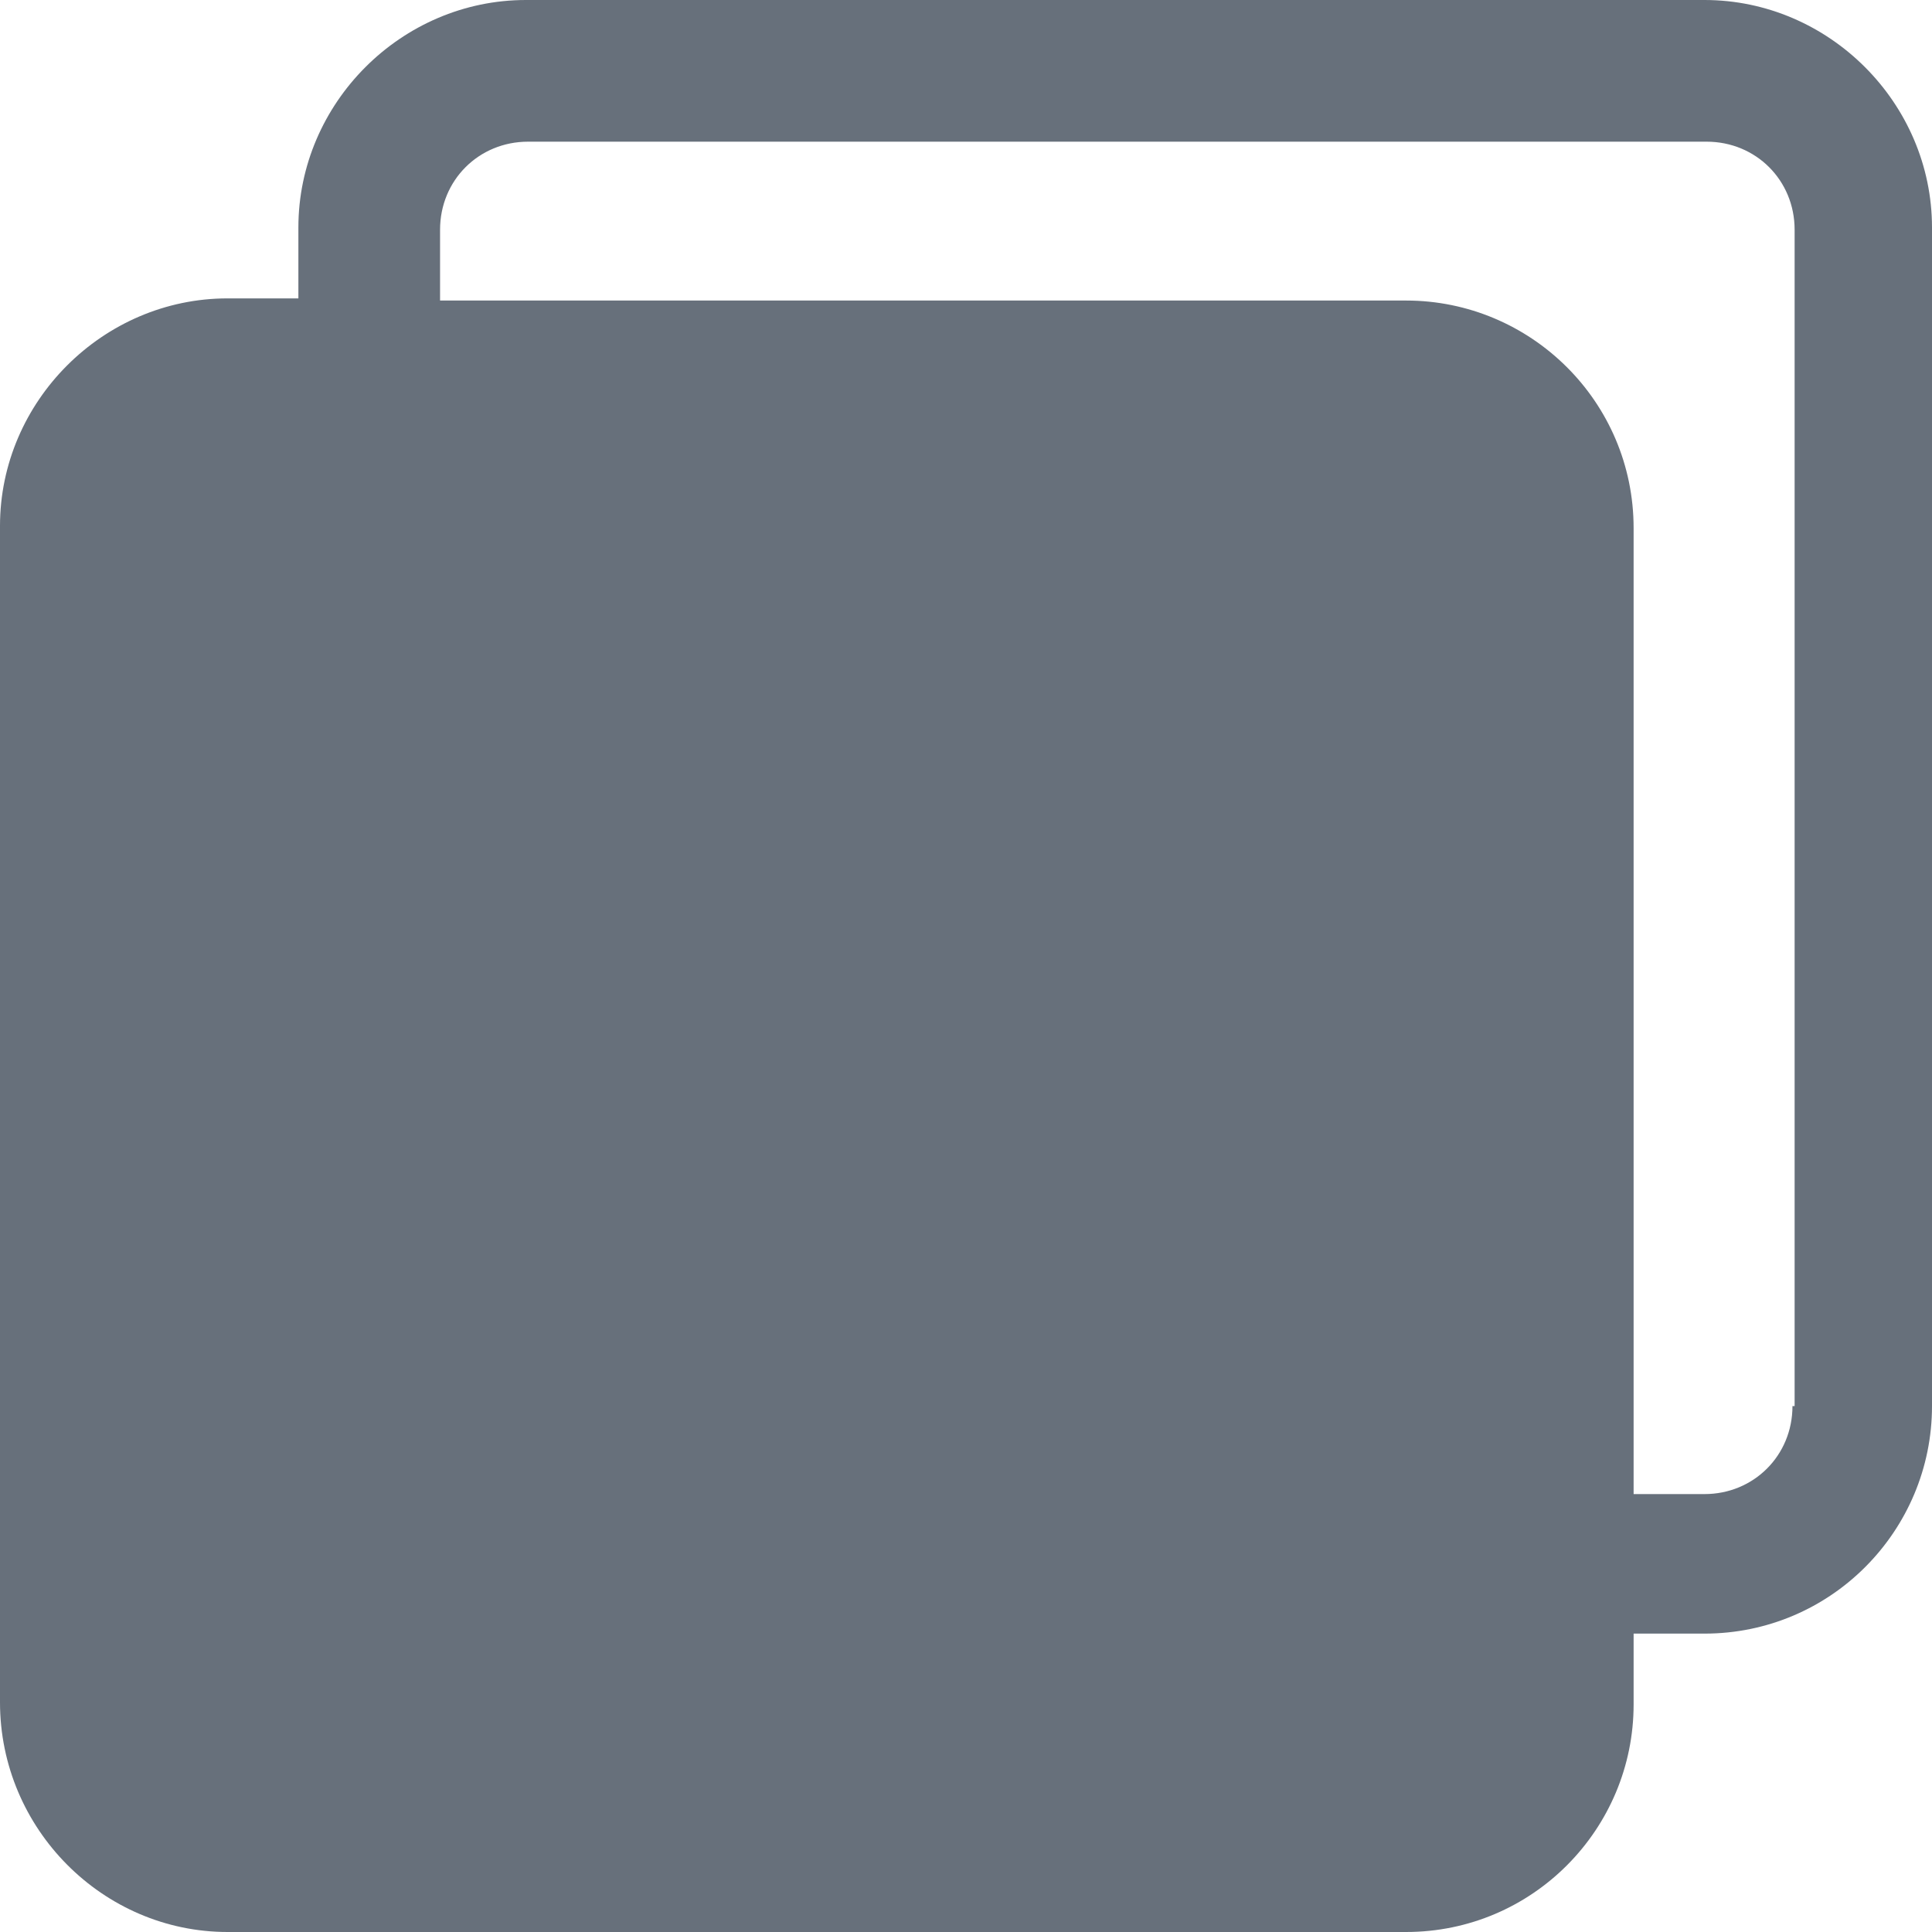 <?xml version="1.0" encoding="utf-8"?>
<!-- Generator: Adobe Illustrator 25.3.1, SVG Export Plug-In . SVG Version: 6.00 Build 0)  -->
<svg version="1.1" id="Layer_1" xmlns="http://www.w3.org/2000/svg" xmlns:xlink="http://www.w3.org/1999/xlink" x="0px" y="0px"
	 viewBox="0 0 90 90" style="enable-background:new 0 0 90 90;" xml:space="preserve">
<style type="text/css">
	.st0{fill:#67707B;}
</style>
<g id="Layer_1_1_">
	<g>
		<path class="st0" d="M79.4,0H24.5c-5.8,0-10.6,4.8-10.6,10.6v3.3h-3.3C4.8,13.9,0,18.7,0,24.5v54.8C0,85.2,4.8,90,10.6,90h54.9
			c5.9,0,10.6-4.8,10.6-10.6v-3.3h3.3c5.9,0,10.6-4.8,10.6-10.6V10.6C90,4.8,85.2,0,79.4,0L79.4,0z M83.5,65.5
			c0,2.3-1.8,4.1-4.1,4.1h-3.3v-45c0-5.9-4.8-10.6-10.6-10.6h-45v-3.3c0-2.3,1.8-4.1,4.1-4.1h54.9c2.3,0,4.1,1.8,4.1,4.1V65.5z"/>
	</g>
</g>
</svg>
